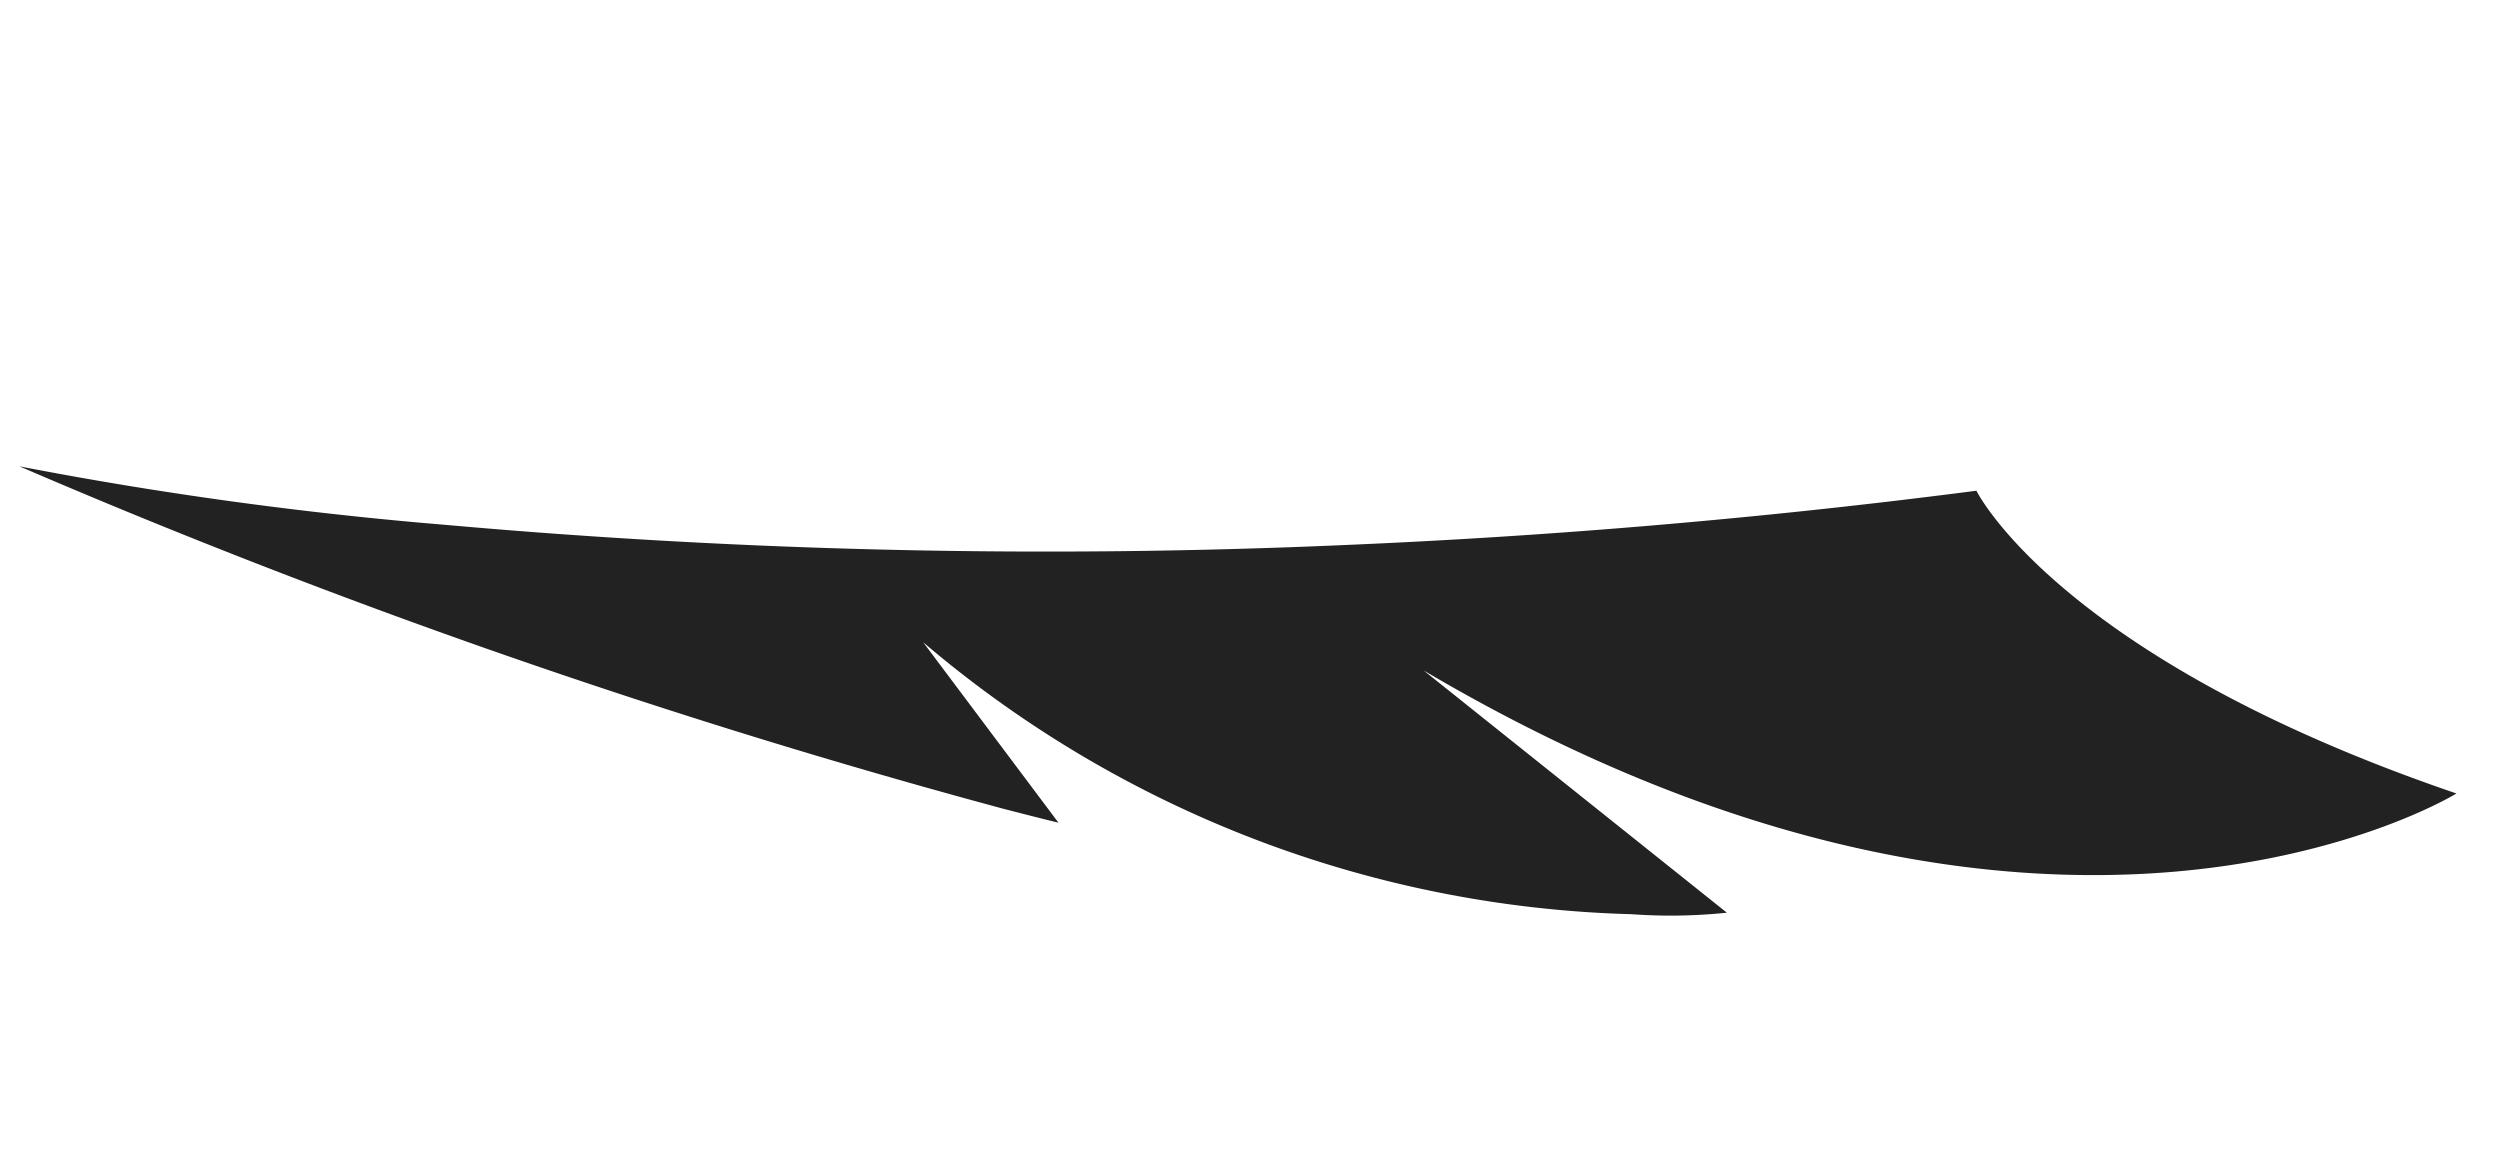 <svg xmlns="http://www.w3.org/2000/svg" width="49.556" height="23.218" viewBox="0 0 49.556 23.218">
  <path id="Path_2154" data-name="Path 2154" d="M6.277,20.406l3.082-7.051a10.769,10.769,0,0,1,.519,1.821A22.572,22.572,0,0,1,8.307,30.129l2.76-3.516c.009.365.012.739.016,1.121v0a144.184,144.184,0,0,1-1.505,20.6,78.446,78.446,0,0,0-1.064-8.442,134.263,134.263,0,0,0-4.23-17.327C3.124,18.871,1.713,14.9,0,10.744,0,10.744,2.778,8.318,3.332,0,3.332,0,10.169,6.432,6.277,20.406Z" transform="matrix(-0.259, 0.966, -0.966, -0.259, 49.556, 12.51)" fill="#222"/>
</svg>
